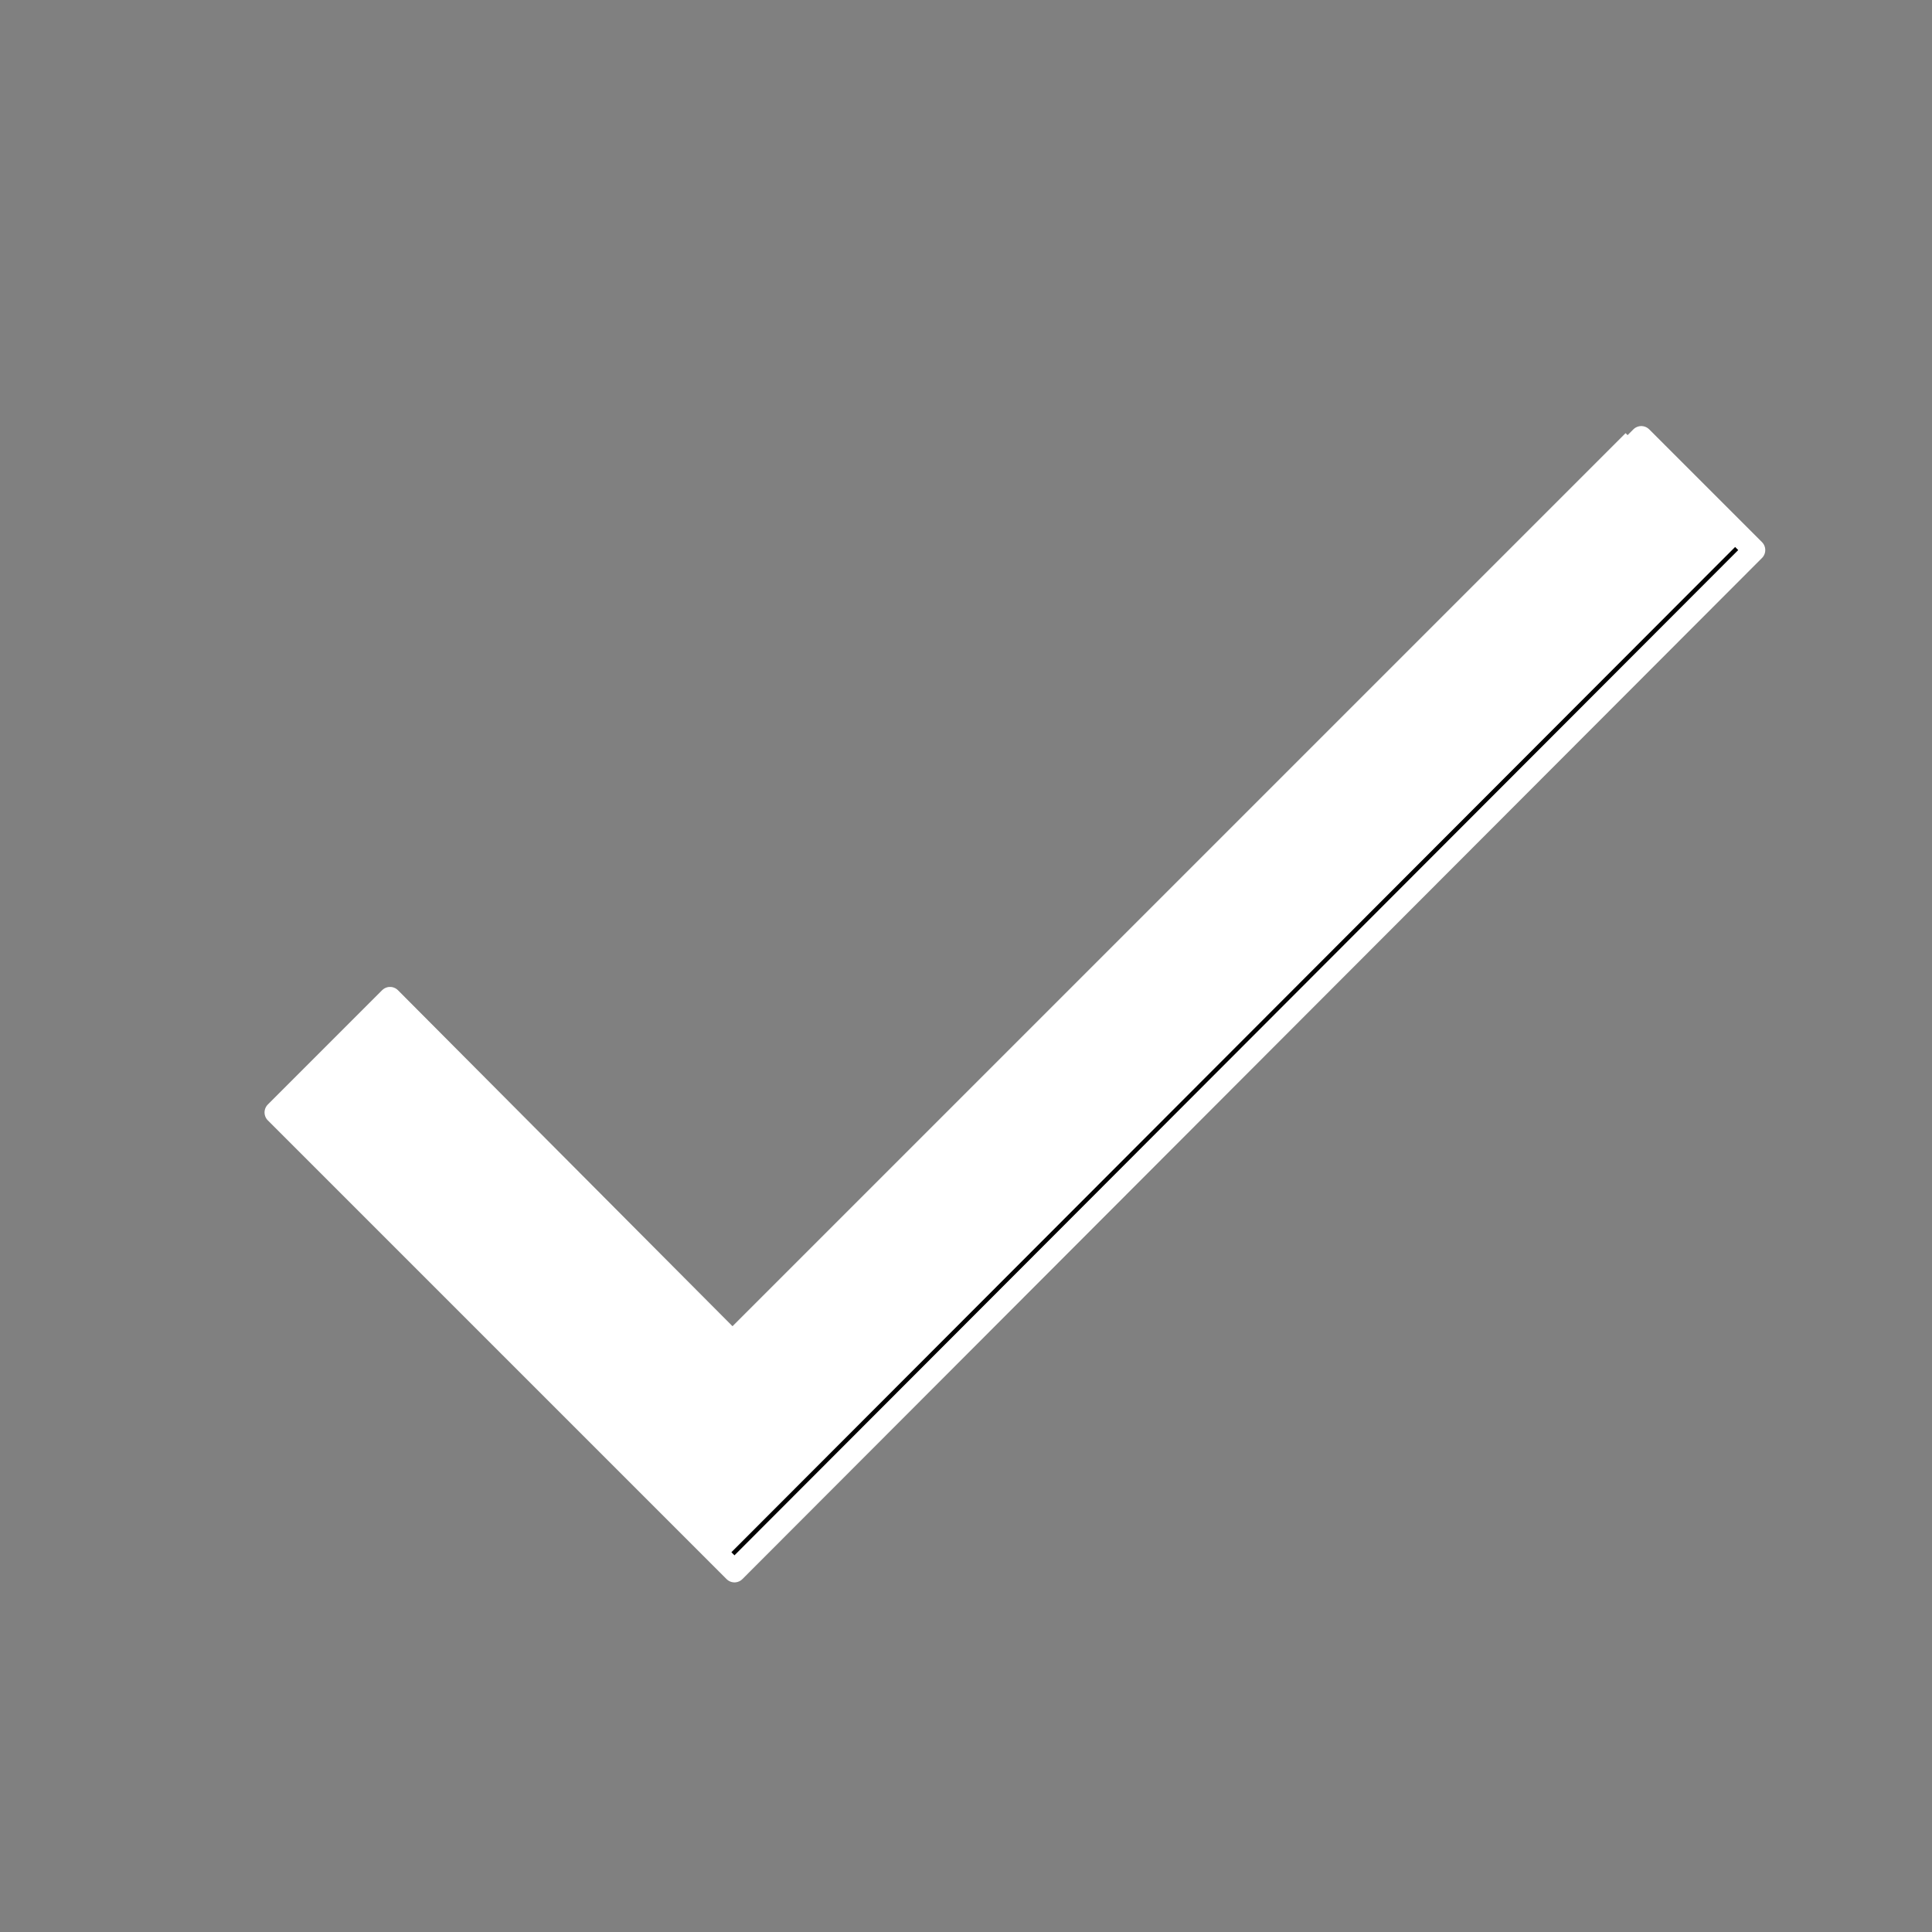 <?xml version="1.0" encoding="UTF-8"?>
<svg xmlns="http://www.w3.org/2000/svg" xmlns:xlink="http://www.w3.org/1999/xlink" width="17px" height="17px" viewBox="0 0 5 5" version="1.1">
<rect x="0" y="0" width="5" height="5" fill="#808080" stroke="none"/>
<g id="surface315386">
<path style="fill-rule:nonzero;fill:rgb(0%,0%,0%);fill-opacity:1;stroke-width:2;stroke-linecap:butt;stroke-linejoin:round;stroke:rgb(255, 255, 255);stroke-opacity:1;stroke-miterlimit:10;" d="M 155.5 48.054 L 64.511 139.179 L 23.573 98.241 L 33.773 88.04 L 64.511 118.914 L 145.435 37.989 Z M 155.5 48.054 " transform="matrix(0.029,0,0,0.029,0.03,0.03)"/>
<path style=" stroke:none;fill-rule:nonzero;fill:rgb(255, 255, 255);fill-opacity:1;" d="M 4.207 1.121 L 1.883 3.445 L 1 2.559 L 0.707 2.852 L 1.883 4.027 L 4.496 1.41 Z M 4.207 1.121 "/>
</g>
</svg>
